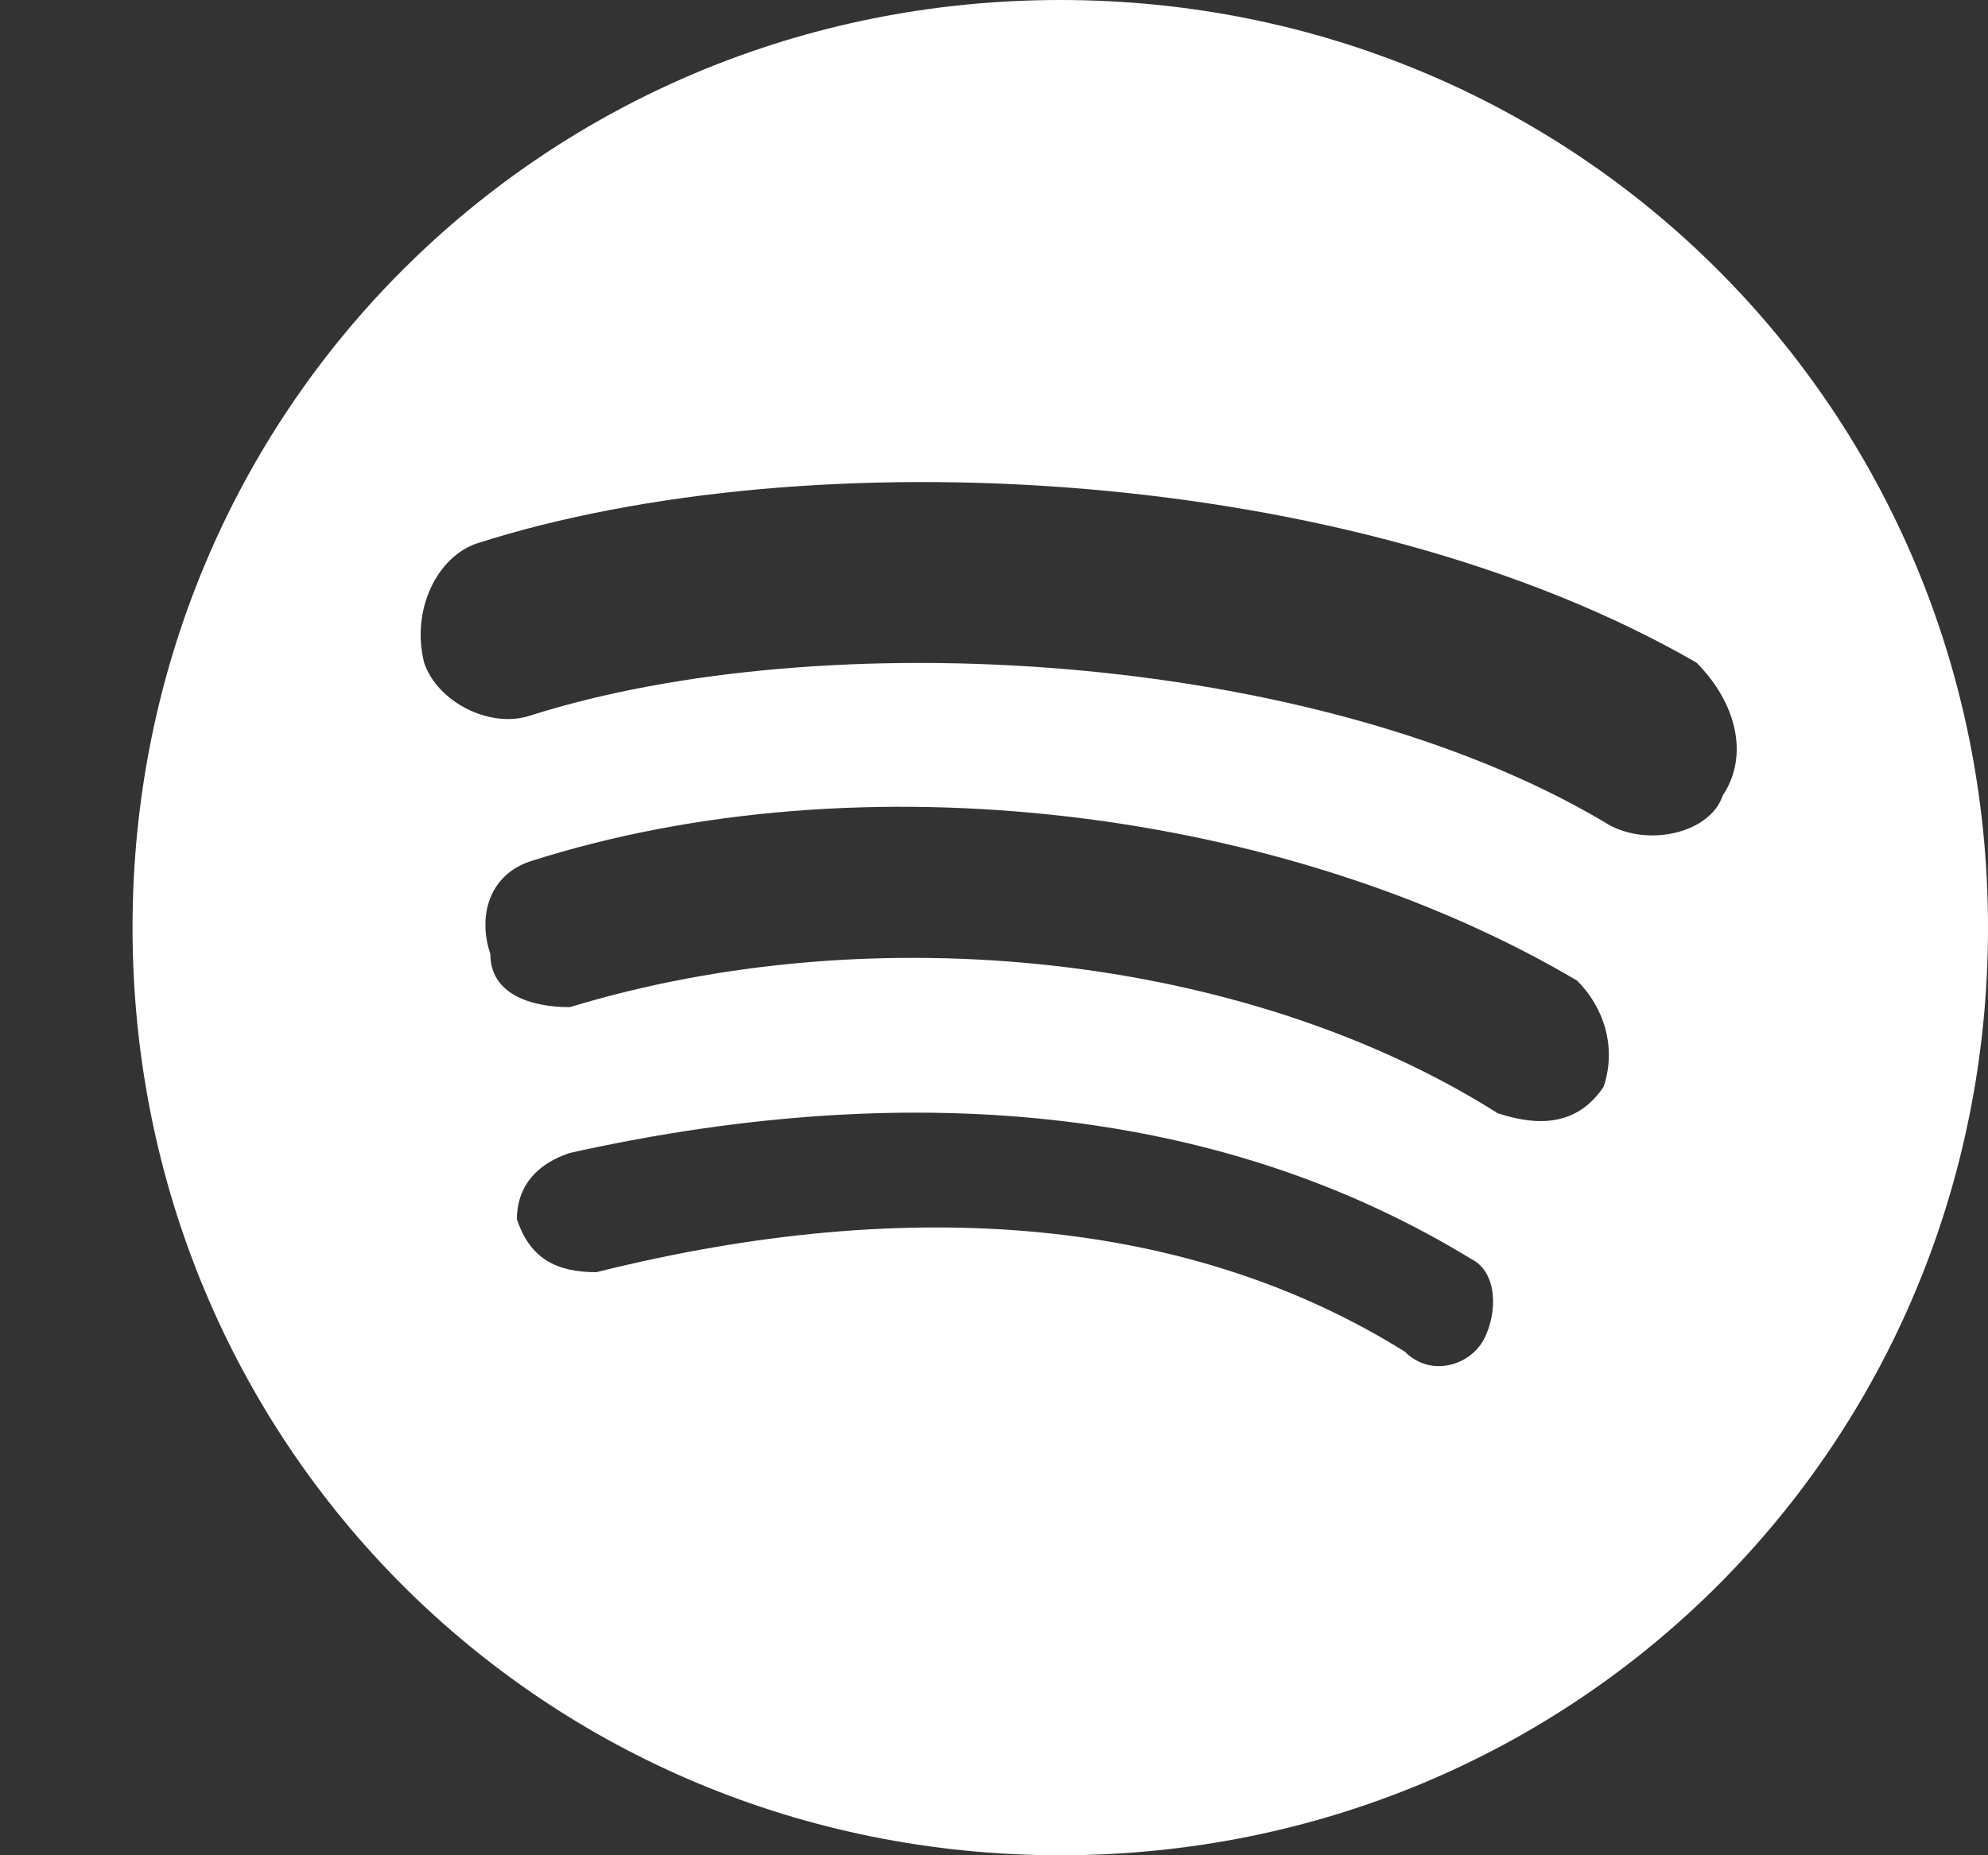 <?xml version="1.0" encoding="utf-8"?>
<!-- Generator: Adobe Illustrator 27.9.0, SVG Export Plug-In . SVG Version: 6.00 Build 0)  -->
<svg version="1.1" id="Layer_1" xmlns="http://www.w3.org/2000/svg" xmlns:xlink="http://www.w3.org/1999/xlink" x="0px" y="0px"
	 viewBox="0 0 15 14" style="enable-background:new 0 0 15 14;" xml:space="preserve">
<rect x="0" y="0" width="15" height="14" fill="#333333" stroke="none"/>
<style type="text/css">
	.st0{fill:#FFFFFF;}
</style>
<path class="st0" d="M8,0C4.1,0,1,3.1,1,7c0,3.9,3.1,7,7,7c3.9,0,7-3.1,7-7C15,3.1,11.9,0,8,0L8,0z M11.2,10.1
	c-0.1,0.2-0.4,0.3-0.6,0.1C9,9.2,6.9,9,4.5,9.6C4.2,9.6,4,9.5,3.9,9.2C3.9,9,4,8.8,4.3,8.7c2.7-0.6,5-0.3,6.8,0.8
	C11.3,9.6,11.3,9.9,11.2,10.1z M12.1,8.2c-0.2,0.3-0.5,0.3-0.8,0.2c-1.9-1.2-4.7-1.5-7-0.8C4,7.6,3.7,7.5,3.7,7.2
	C3.6,6.9,3.7,6.6,4,6.5c2.5-0.8,5.7-0.4,7.9,0.9C12.1,7.6,12.2,7.9,12.1,8.2z M12.1,6.2C9.9,4.9,6.2,4.7,4,5.4
	C3.7,5.5,3.3,5.3,3.2,5C3.1,4.6,3.3,4.2,3.6,4.1c2.5-0.8,6.6-0.6,9.2,0.9C13.1,5.3,13.2,5.7,13,6C12.9,6.3,12.4,6.4,12.1,6.2
	L12.1,6.2z"/>
</svg>
